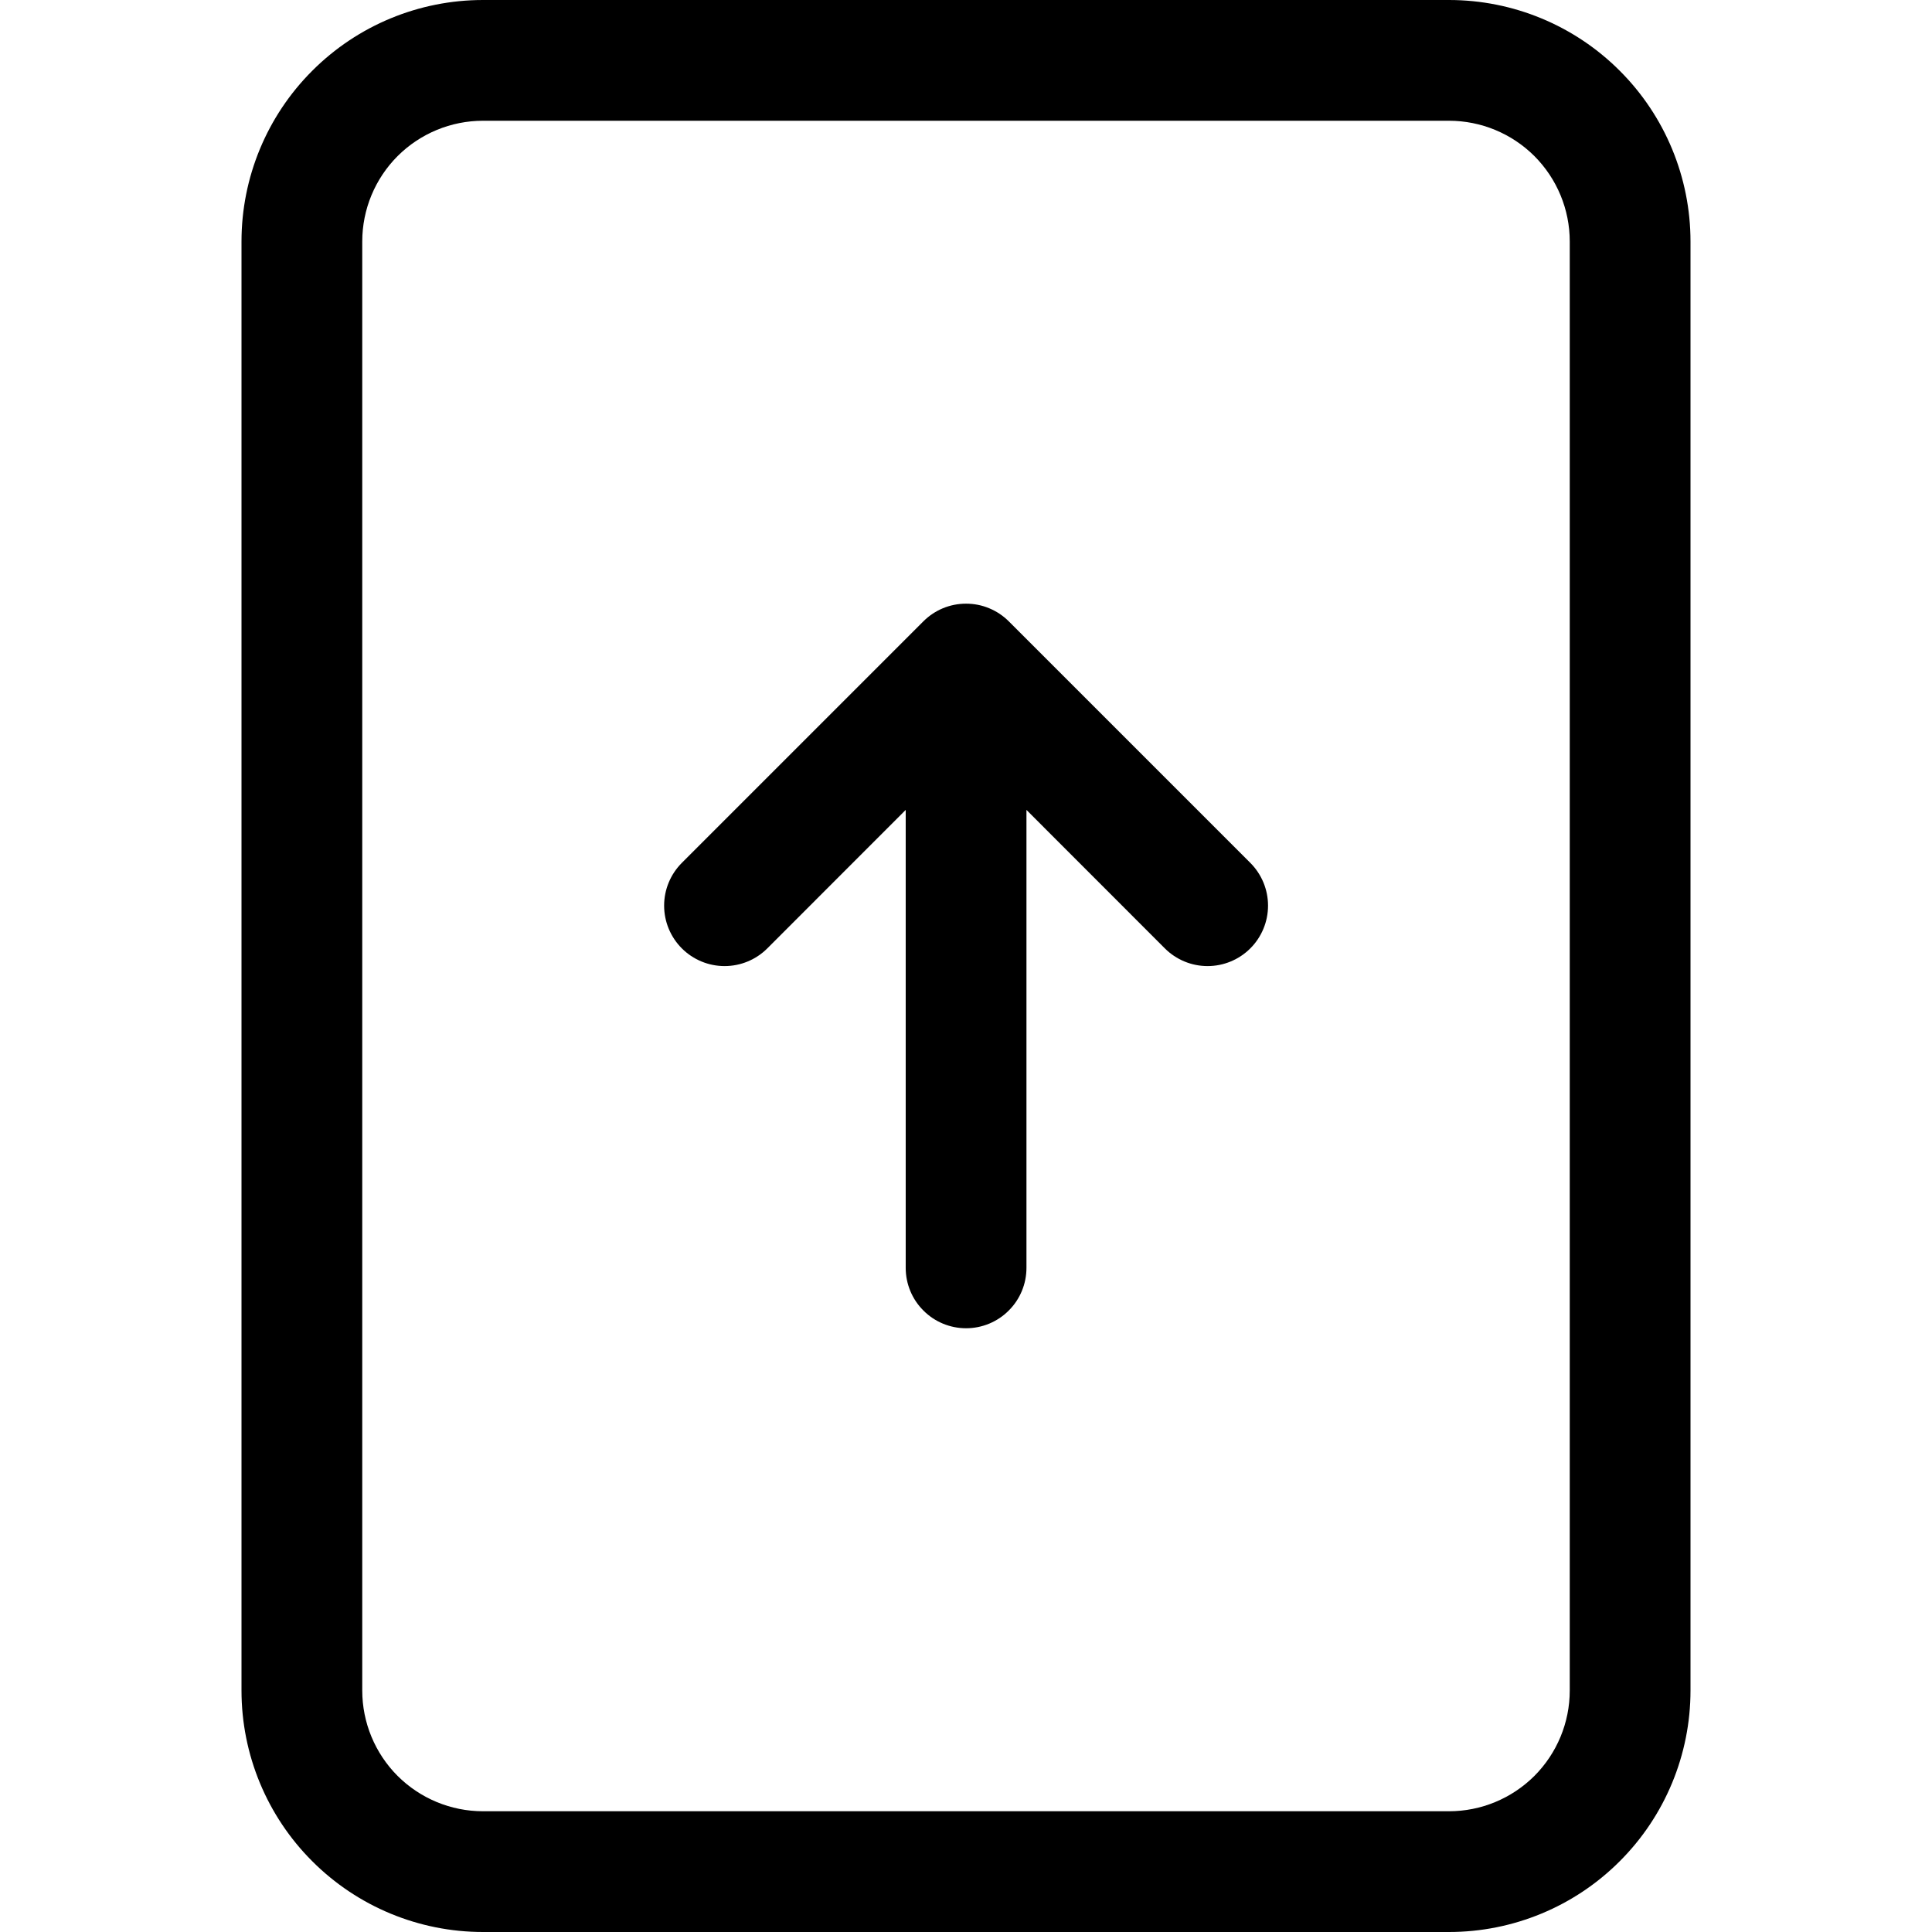 <svg width="24" height="24" viewBox="0 0 24 24" fill="none" xmlns="http://www.w3.org/2000/svg">
<path fill-rule="evenodd" clip-rule="evenodd" d="M6 0H18C18.796 0 19.559 0.316 20.121 0.879C20.684 1.441 21 2.204 21 3V21C21 21.796 20.684 22.559 20.121 23.121C19.559 23.684 18.796 24 18 24H6C5.204 24 4.441 23.684 3.879 23.121C3.316 22.559 3 21.796 3 21V3C3 2.204 3.316 1.441 3.879 0.879C4.441 0.316 5.204 0 6 0V0ZM6 1.5C5.602 1.5 5.221 1.658 4.939 1.939C4.658 2.221 4.5 2.602 4.5 3V21C4.5 21.398 4.658 21.779 4.939 22.061C5.221 22.342 5.602 22.5 6 22.5H18C18.398 22.5 18.779 22.342 19.061 22.061C19.342 21.779 19.5 21.398 19.5 21V3C19.5 2.602 19.342 2.221 19.061 1.939C18.779 1.658 18.398 1.5 18 1.5H6Z" fill="black"/>
<path fill-rule="evenodd" clip-rule="evenodd" d="M12.001 16.5C12.2 16.5 12.391 16.421 12.531 16.28C12.672 16.14 12.751 15.949 12.751 15.75V10.061L14.47 11.781C14.611 11.922 14.802 12.001 15.001 12.001C15.2 12.001 15.391 11.922 15.532 11.781C15.673 11.64 15.752 11.449 15.752 11.25C15.752 11.051 15.673 10.86 15.532 10.719L12.532 7.719C12.462 7.649 12.38 7.594 12.288 7.556C12.197 7.518 12.1 7.499 12.001 7.499C11.902 7.499 11.805 7.518 11.713 7.556C11.622 7.594 11.54 7.649 11.47 7.719L8.47 10.719C8.329 10.86 8.25 11.051 8.25 11.25C8.25 11.449 8.329 11.64 8.47 11.781C8.611 11.922 8.802 12.001 9.001 12.001C9.2 12.001 9.391 11.922 9.532 11.781L11.251 10.061V15.75C11.251 15.949 11.33 16.14 11.471 16.28C11.611 16.421 11.802 16.5 12.001 16.5Z" fill="black"/>
</svg>

